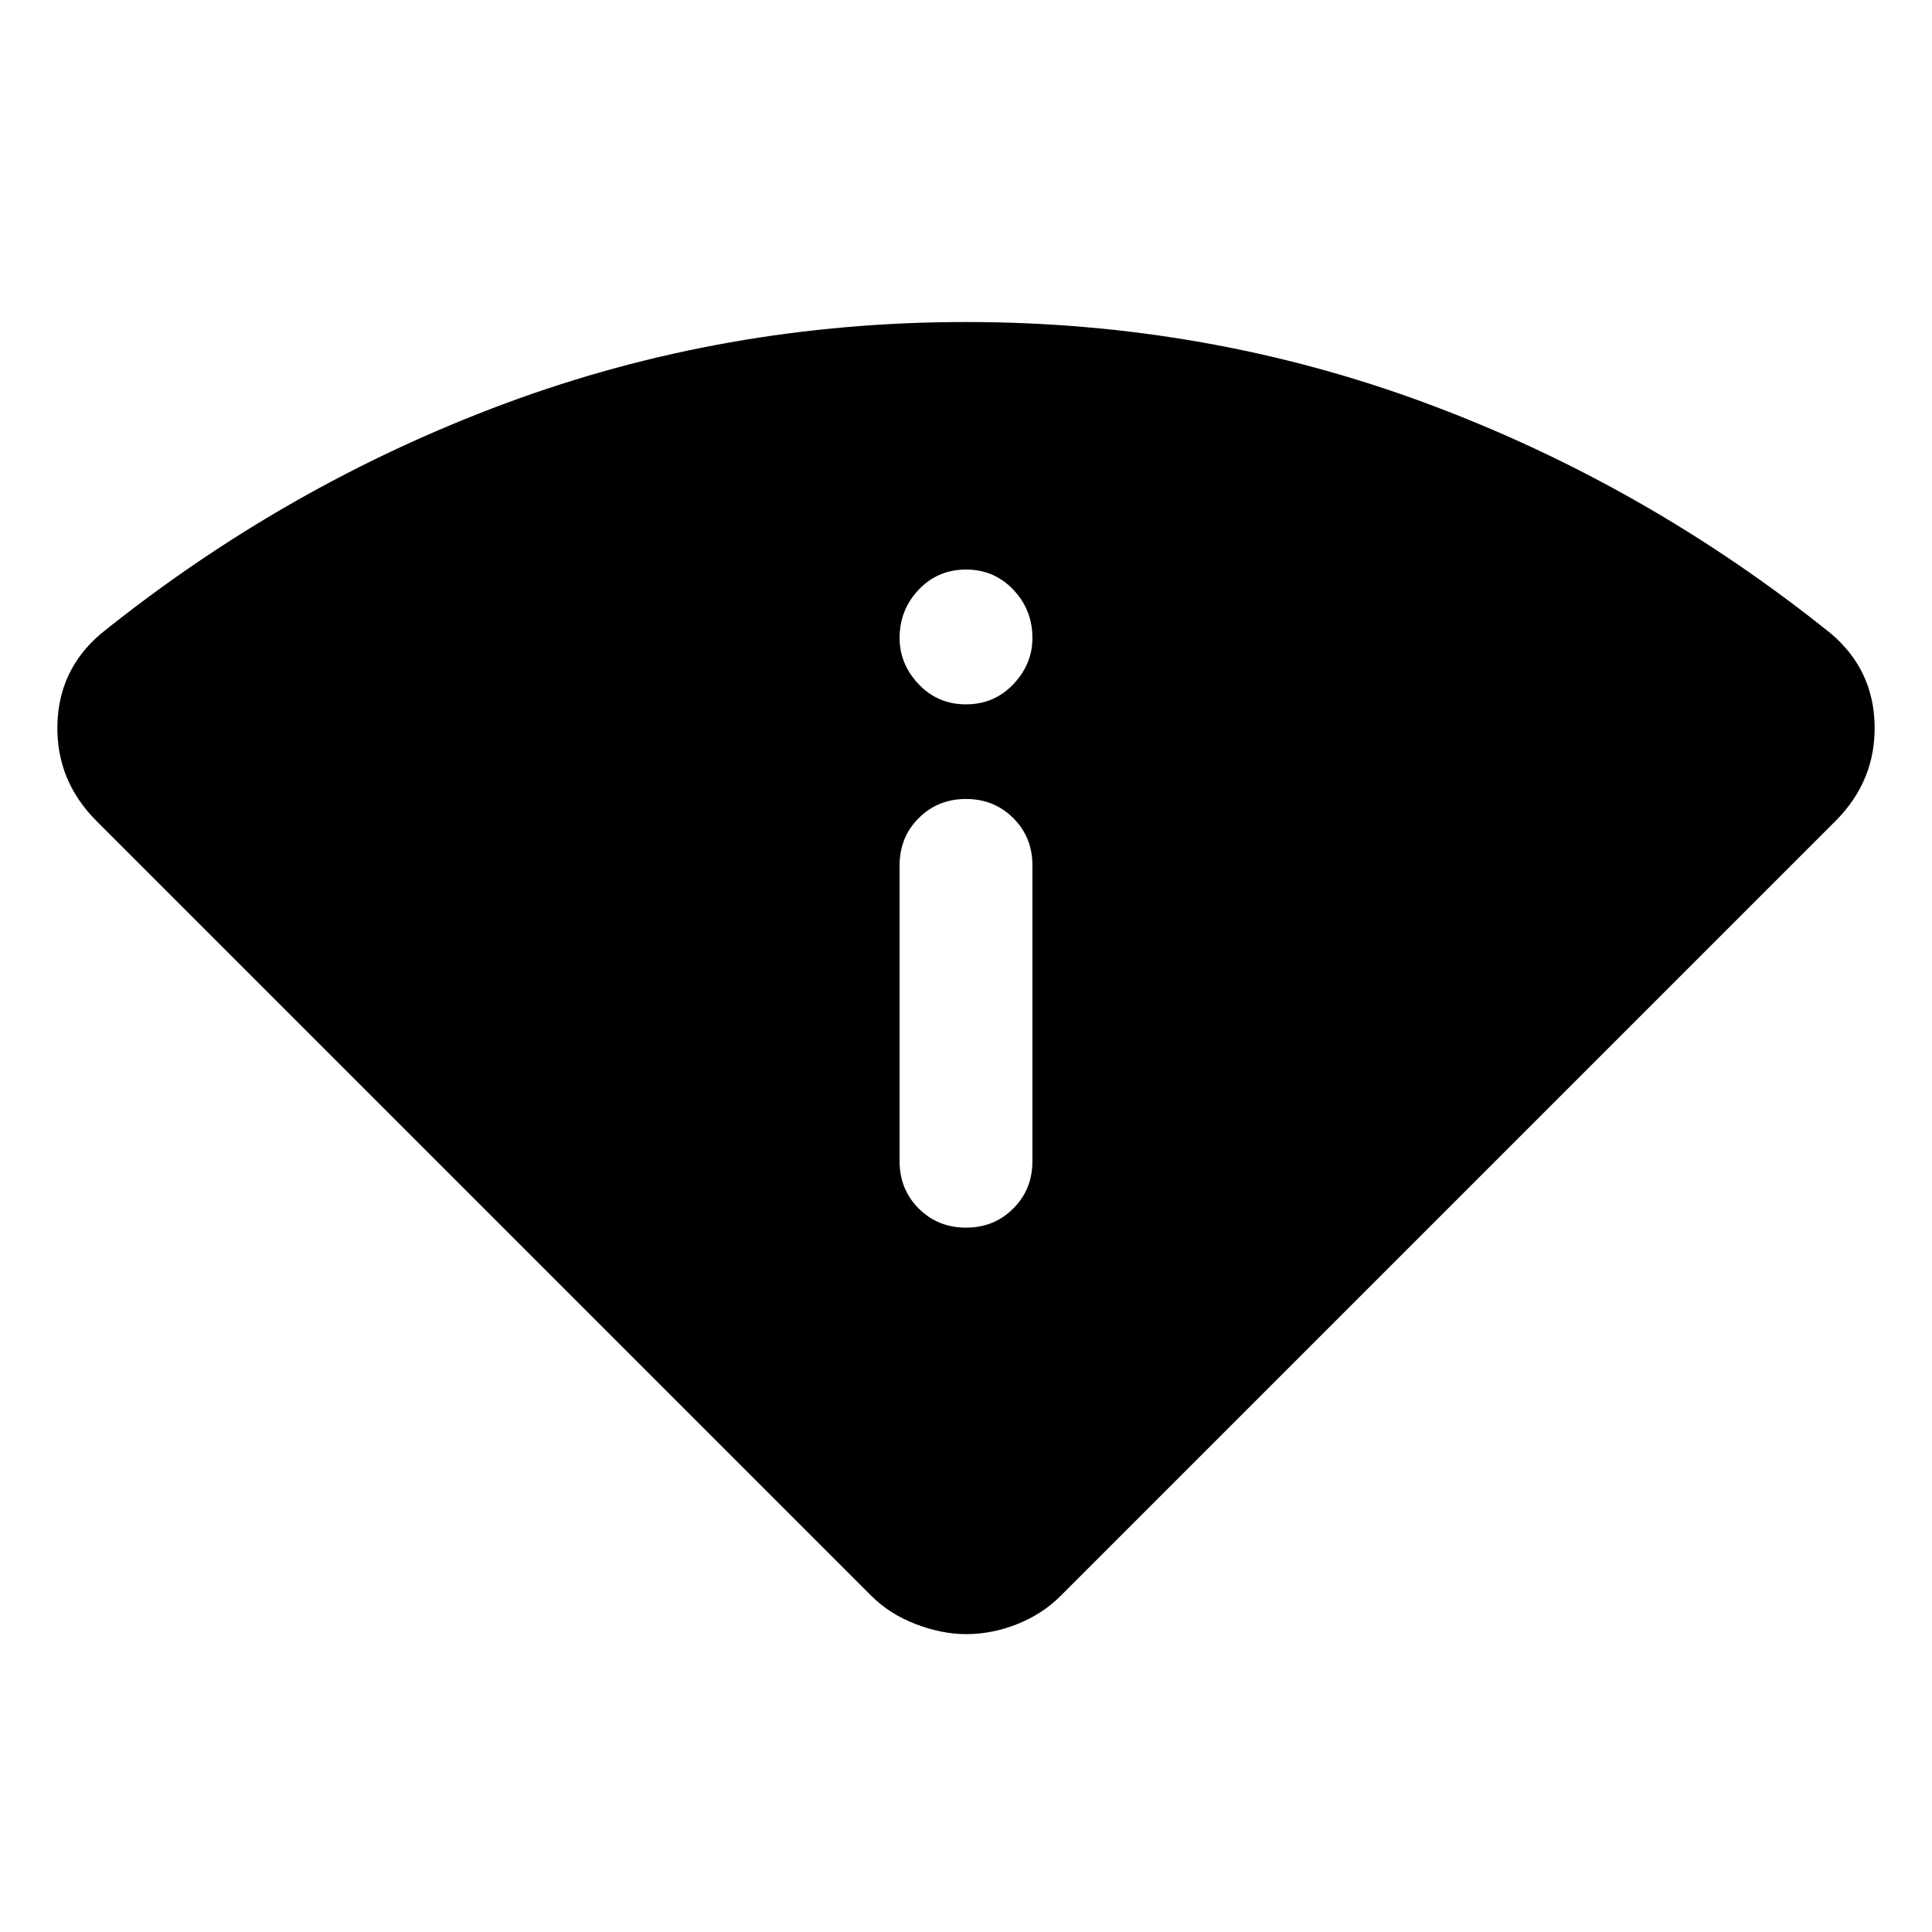 <svg xmlns="http://www.w3.org/2000/svg" height="40" width="40"><path d="M20 33.833Q19.5 33.833 18.958 33.625Q18.417 33.417 18.042 33.042L2 17Q1.167 16.167 1.188 15.021Q1.208 13.875 2.083 13.125Q5.917 10.042 10.458 8.354Q15 6.667 20 6.667Q25 6.667 29.542 8.354Q34.083 10.042 37.917 13.125Q38.792 13.875 38.812 15.021Q38.833 16.167 38 17L21.958 33.042Q21.583 33.417 21.062 33.625Q20.542 33.833 20 33.833ZM20 25.417Q20.583 25.417 20.979 25.021Q21.375 24.625 21.375 24.042V17.917Q21.375 17.333 20.979 16.938Q20.583 16.542 20 16.542Q19.417 16.542 19.021 16.938Q18.625 17.333 18.625 17.917V24.042Q18.625 24.625 19.021 25.021Q19.417 25.417 20 25.417ZM20 14.583Q20.583 14.583 20.979 14.167Q21.375 13.75 21.375 13.208Q21.375 12.625 20.979 12.208Q20.583 11.792 20 11.792Q19.417 11.792 19.021 12.208Q18.625 12.625 18.625 13.208Q18.625 13.75 19.021 14.167Q19.417 14.583 20 14.583Z"/></svg>